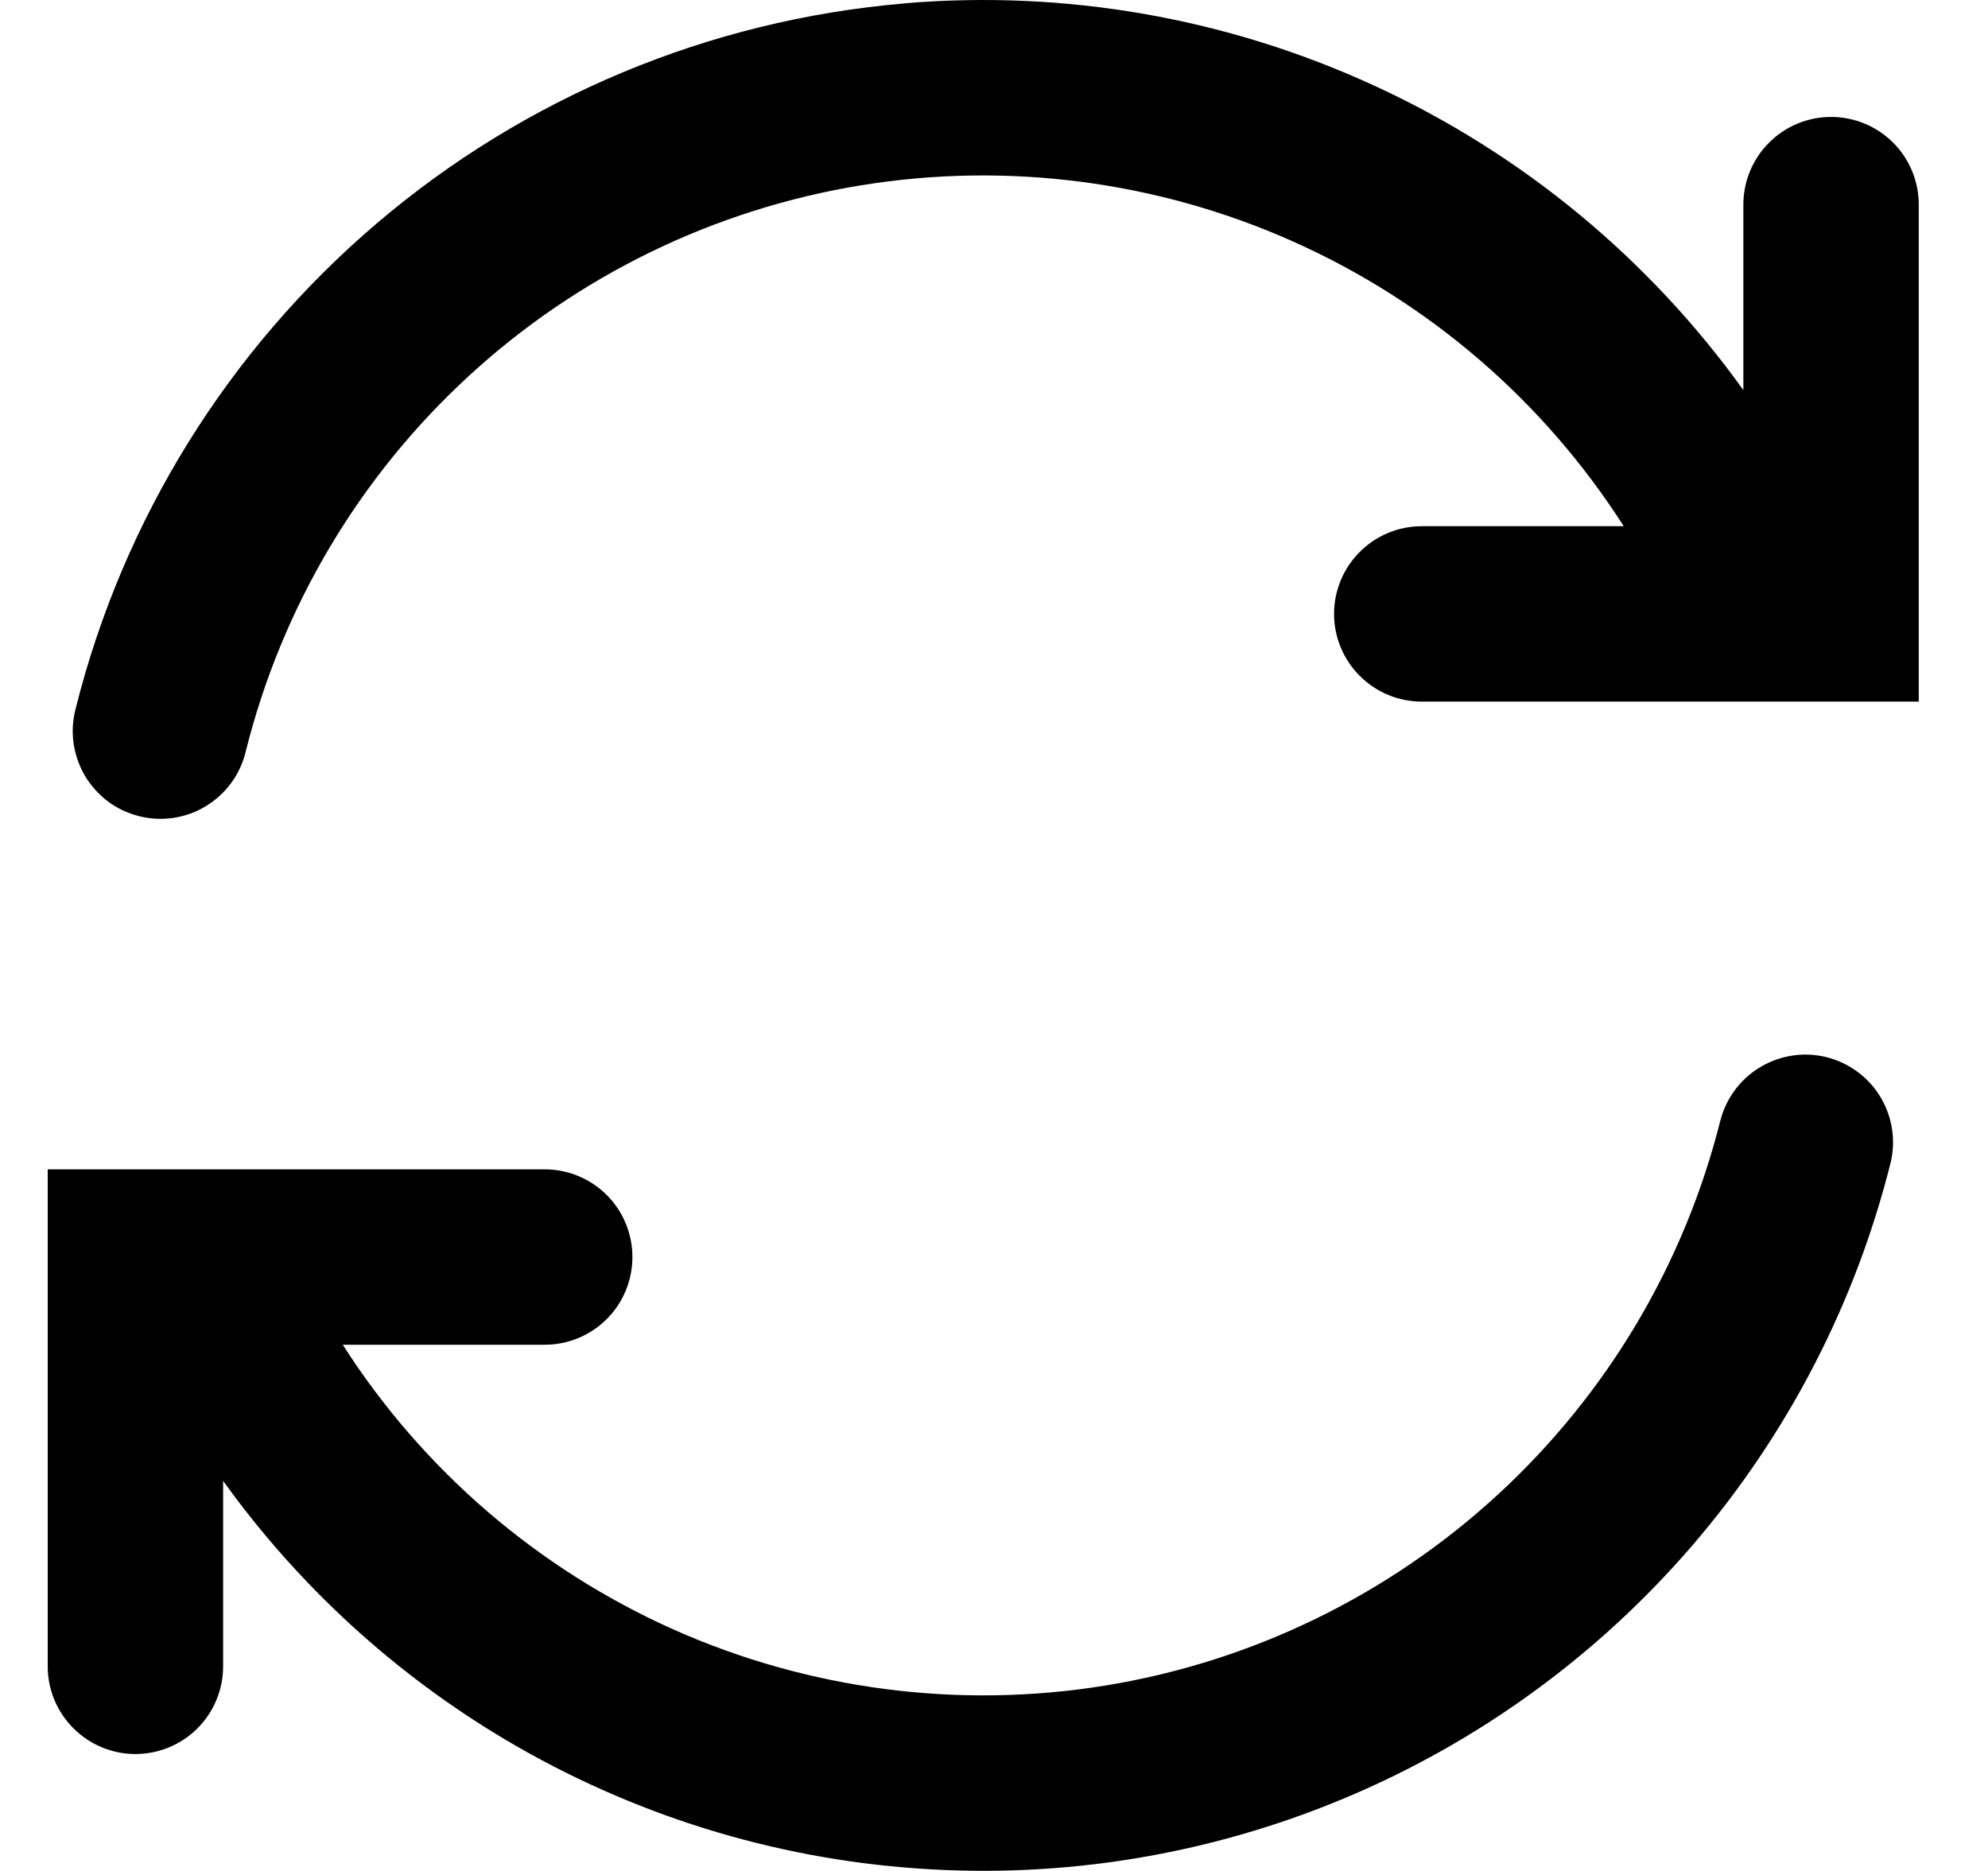 <svg width="17" height="16" viewBox="0 0 17 16" fill="none" xmlns="http://www.w3.org/2000/svg">
<path fill-rule="evenodd" clip-rule="evenodd" d="M7.728 0.029C9.109 -0.089 10.497 0.154 11.755 0.734C13.014 1.313 14.1 2.21 14.908 3.336V1.75C14.908 1.551 14.987 1.36 15.128 1.22C15.268 1.079 15.459 1 15.658 1C15.857 1 16.048 1.079 16.189 1.22C16.329 1.36 16.408 1.551 16.408 1.75V6H12.158C11.959 6 11.768 5.921 11.628 5.78C11.487 5.64 11.408 5.449 11.408 5.25C11.408 5.051 11.487 4.86 11.628 4.72C11.768 4.579 11.959 4.5 12.158 4.5H13.885C13.201 3.43 12.219 2.584 11.059 2.066C9.9 1.548 8.614 1.381 7.361 1.585C6.107 1.79 4.941 2.357 4.007 3.217C3.072 4.077 2.41 5.192 2.102 6.424C2.079 6.521 2.038 6.612 1.979 6.693C1.921 6.773 1.847 6.841 1.762 6.893C1.678 6.945 1.583 6.979 1.485 6.994C1.387 7.009 1.286 7.004 1.19 6.98C1.094 6.956 1.003 6.913 0.923 6.854C0.844 6.794 0.777 6.719 0.726 6.634C0.676 6.548 0.643 6.453 0.629 6.355C0.615 6.256 0.622 6.156 0.647 6.06C1.052 4.442 1.952 2.992 3.221 1.911C4.49 0.829 6.066 0.172 7.727 0.03L7.728 0.029ZM4.328 14.881C5.4 15.516 6.606 15.893 7.849 15.979C9.092 16.067 10.338 15.862 11.488 15.382C12.638 14.902 13.66 14.16 14.473 13.215C15.285 12.27 15.866 11.149 16.168 9.94C16.213 9.748 16.181 9.546 16.078 9.378C15.976 9.21 15.811 9.089 15.62 9.041C15.429 8.993 15.227 9.023 15.057 9.123C14.887 9.223 14.764 9.386 14.713 9.576C14.405 10.808 13.743 11.922 12.808 12.782C11.874 13.642 10.708 14.209 9.455 14.414C8.202 14.618 6.916 14.451 5.757 13.934C4.598 13.416 3.615 12.57 2.931 11.5H4.658C4.857 11.5 5.048 11.421 5.189 11.28C5.329 11.14 5.408 10.949 5.408 10.75C5.408 10.551 5.329 10.36 5.189 10.22C5.048 10.079 4.857 10 4.658 10H0.408V14.25C0.408 14.449 0.487 14.64 0.628 14.78C0.769 14.921 0.959 15 1.158 15C1.357 15 1.548 14.921 1.689 14.78C1.829 14.64 1.908 14.449 1.908 14.25V12.664C2.553 13.562 3.377 14.317 4.328 14.881Z" fill="black"/>
</svg>
